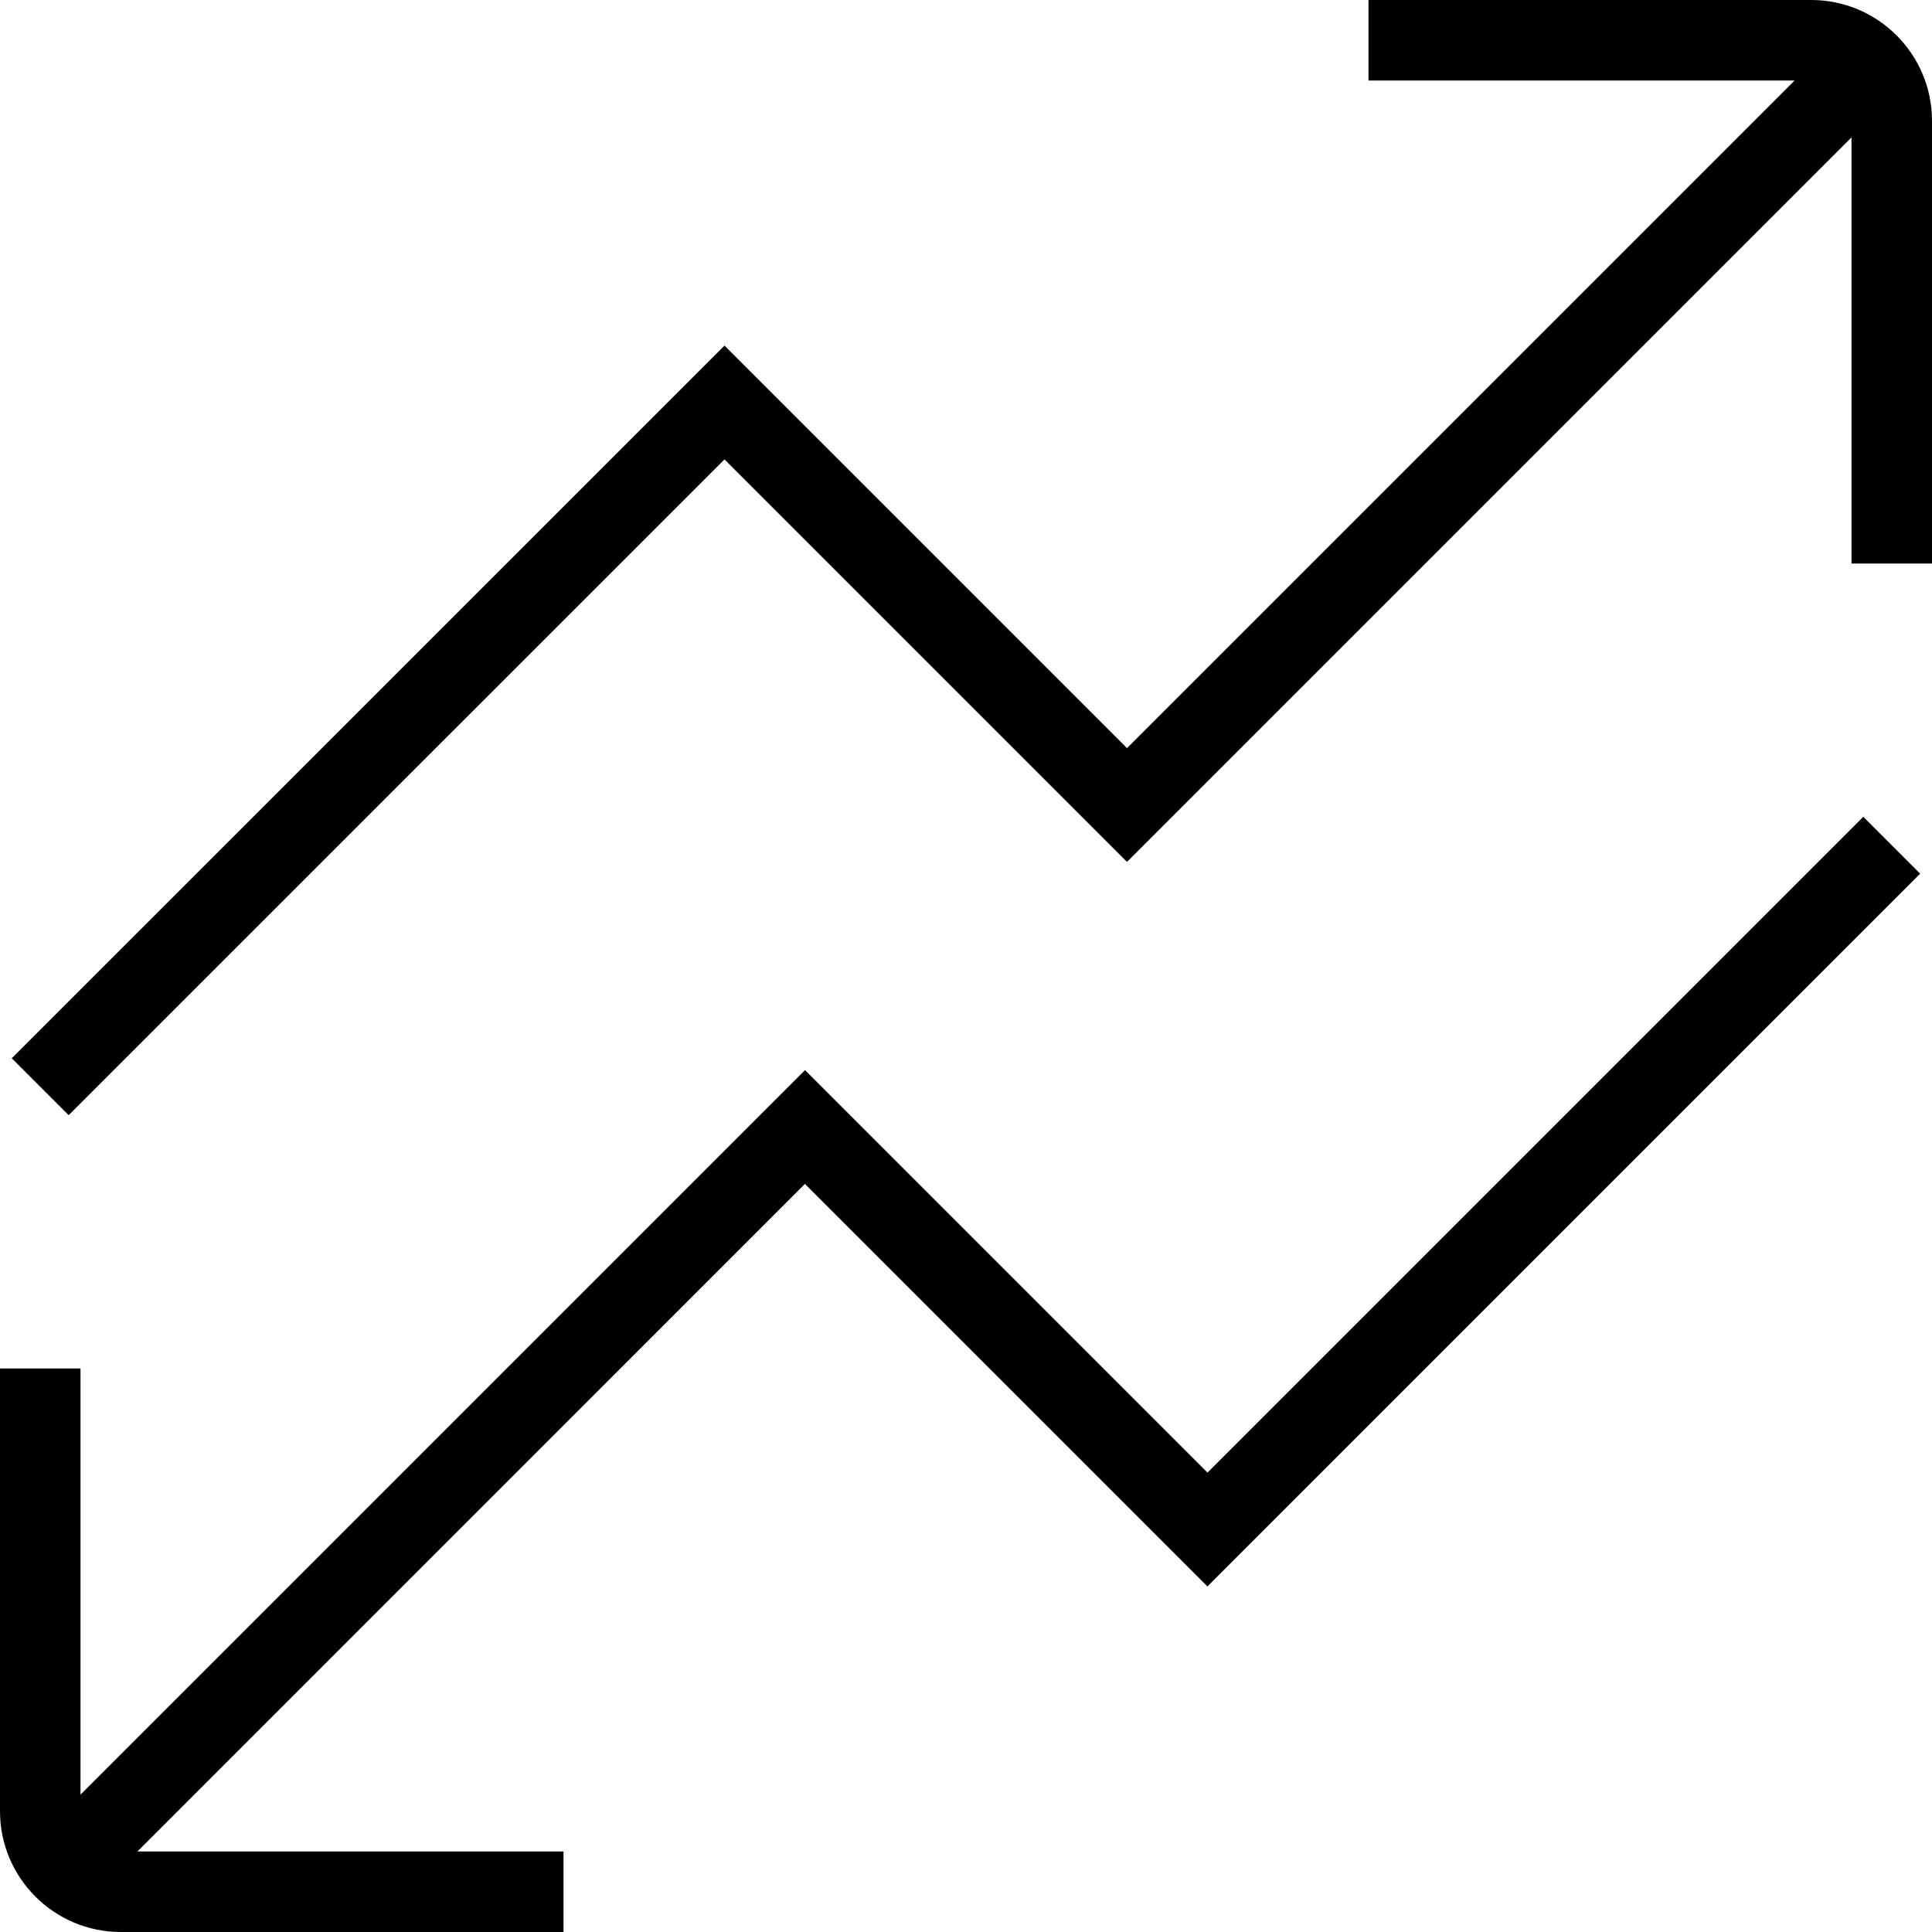 <?xml version="1.0" encoding="UTF-8"?>
<svg xmlns="http://www.w3.org/2000/svg" id="Layer_1" data-name="Layer 1" viewBox="0 0 24 24">
  <path d="m23.146,10.146l.707.707-8.854,8.854-5-5L1.707,23h5.293v1H1.5c-.827,0-1.5-.673-1.5-1.5v-5.5h1v5.293l9-9,5,5,8.146-8.146Zm-.646-10.146h-5.5v1h5.293l-8.293,8.293-5-5L.146,13.146l.707.707L9,5.707l5,5L23,1.707v5.293h1V1.5c0-.827-.673-1.5-1.5-1.5Z"/>
</svg>
